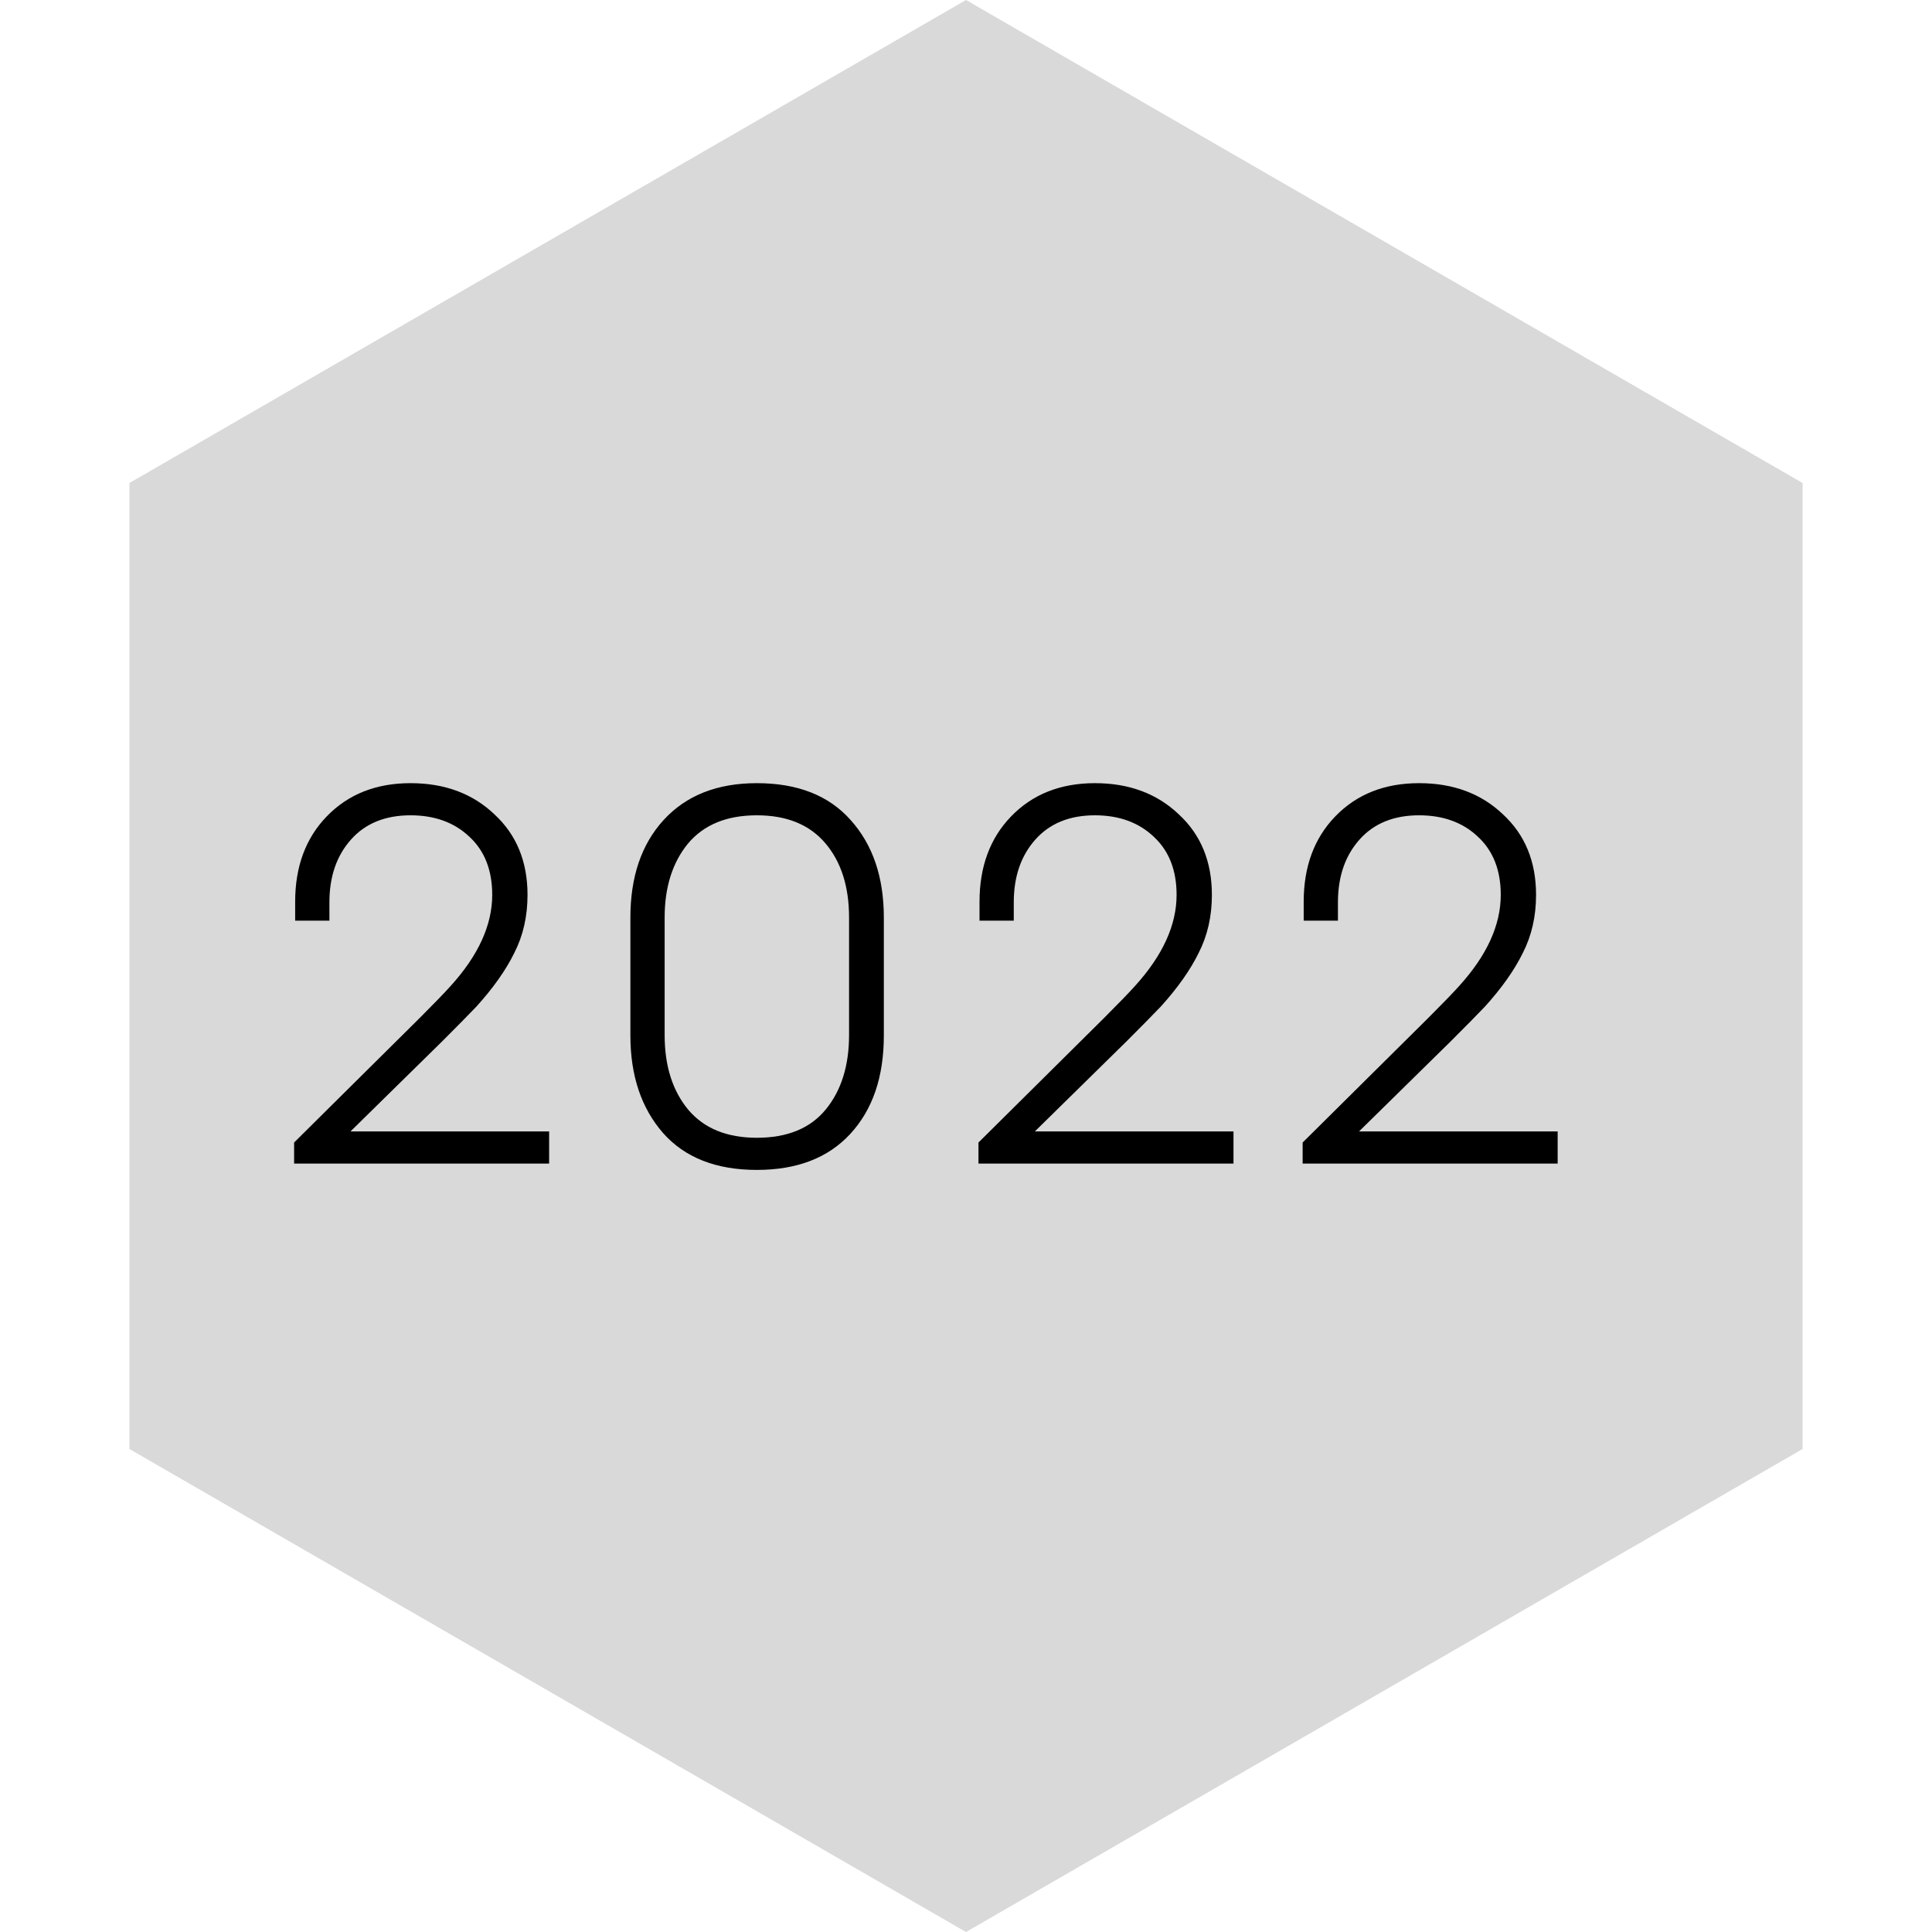 <svg width="176" height="176" viewBox="0 0 176 176" fill="none" xmlns="http://www.w3.org/2000/svg">
<path d="M88 0L164.21 44V132L88 176L11.79 132V44L88 0Z" fill="#D9D9D9"/>
<path d="M50.024 103.072V106H26.792V104.08L38.216 92.752C39.56 91.408 40.504 90.432 41.048 89.824C43.576 87.04 44.84 84.272 44.84 81.52C44.84 79.28 44.152 77.52 42.776 76.24C41.4 74.928 39.608 74.272 37.4 74.272C35.096 74.272 33.288 75.008 31.976 76.48C30.664 77.952 30.008 79.856 30.008 82.192V83.872H26.888V82.144C26.888 78.944 27.848 76.352 29.768 74.368C31.72 72.352 34.264 71.344 37.4 71.344C40.504 71.344 43.048 72.288 45.032 74.176C47.048 76.032 48.056 78.48 48.056 81.52C48.056 83.472 47.656 85.232 46.856 86.8C46.088 88.368 44.936 90 43.4 91.696C42.76 92.368 41.72 93.424 40.28 94.864L31.928 103.072H50.024ZM68.947 71.344C72.659 71.344 75.507 72.464 77.491 74.704C79.507 76.944 80.515 79.904 80.515 83.584V94.336C80.515 98.112 79.491 101.104 77.443 103.312C75.427 105.488 72.595 106.576 68.947 106.576C65.235 106.576 62.387 105.456 60.403 103.216C58.419 100.944 57.427 97.984 57.427 94.336V83.584C57.427 79.872 58.435 76.912 60.451 74.704C62.499 72.464 65.331 71.344 68.947 71.344ZM68.947 103.648C71.731 103.648 73.827 102.784 75.235 101.056C76.643 99.328 77.347 97.072 77.347 94.288V83.584C77.347 80.768 76.627 78.512 75.187 76.816C73.747 75.12 71.667 74.272 68.947 74.272C66.195 74.272 64.099 75.136 62.659 76.864C61.251 78.592 60.547 80.832 60.547 83.584V94.288C60.547 97.104 61.267 99.376 62.707 101.104C64.147 102.8 66.227 103.648 68.947 103.648ZM112.368 103.072V106H89.136V104.08L100.56 92.752C101.904 91.408 102.848 90.432 103.392 89.824C105.92 87.04 107.184 84.272 107.184 81.52C107.184 79.28 106.496 77.52 105.12 76.24C103.744 74.928 101.952 74.272 99.744 74.272C97.44 74.272 95.632 75.008 94.32 76.48C93.008 77.952 92.352 79.856 92.352 82.192V83.872H89.232V82.144C89.232 78.944 90.192 76.352 92.112 74.368C94.064 72.352 96.608 71.344 99.744 71.344C102.848 71.344 105.392 72.288 107.376 74.176C109.392 76.032 110.4 78.48 110.4 81.52C110.4 83.472 110 85.232 109.2 86.8C108.432 88.368 107.28 90 105.744 91.696C105.104 92.368 104.064 93.424 102.624 94.864L94.272 103.072H112.368ZM141.899 103.072V106H118.667V104.08L130.091 92.752C131.435 91.408 132.379 90.432 132.923 89.824C135.451 87.04 136.715 84.272 136.715 81.52C136.715 79.28 136.027 77.52 134.651 76.24C133.275 74.928 131.483 74.272 129.275 74.272C126.971 74.272 125.163 75.008 123.851 76.48C122.539 77.952 121.883 79.856 121.883 82.192V83.872H118.763V82.144C118.763 78.944 119.723 76.352 121.643 74.368C123.595 72.352 126.139 71.344 129.275 71.344C132.379 71.344 134.923 72.288 136.907 74.176C138.923 76.032 139.931 78.48 139.931 81.52C139.931 83.472 139.531 85.232 138.731 86.8C137.963 88.368 136.811 90 135.275 91.696C134.635 92.368 133.595 93.424 132.155 94.864L123.803 103.072H141.899Z" fill="black"/>
</svg>
